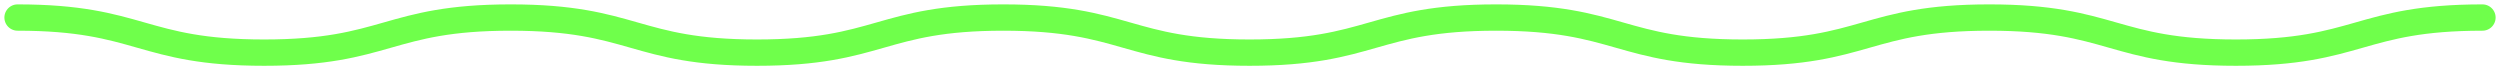 <svg width="285" height="8" viewBox="0 0 285 8" fill="none" xmlns="http://www.w3.org/2000/svg">
<path d="M2 2C16.055 2 16.055 6 30.11 6C44.165 6 44.165 2 58.22 2C72.275 2 72.275 6 86.297 6C100.352 6 100.352 2 114.374 2C128.429 2 128.429 6 142.451 6C156.506 6 156.506 2 170.56 2C184.615 2 184.615 6 198.671 6C212.725 6 212.725 2 226.78 2C240.835 2 240.835 6 254.891 6C268.945 6 268.945 2 283 2" stroke="#6FFF4B" stroke-width="3" stroke-miterlimit="10" stroke-linecap="round"/>
</svg>
